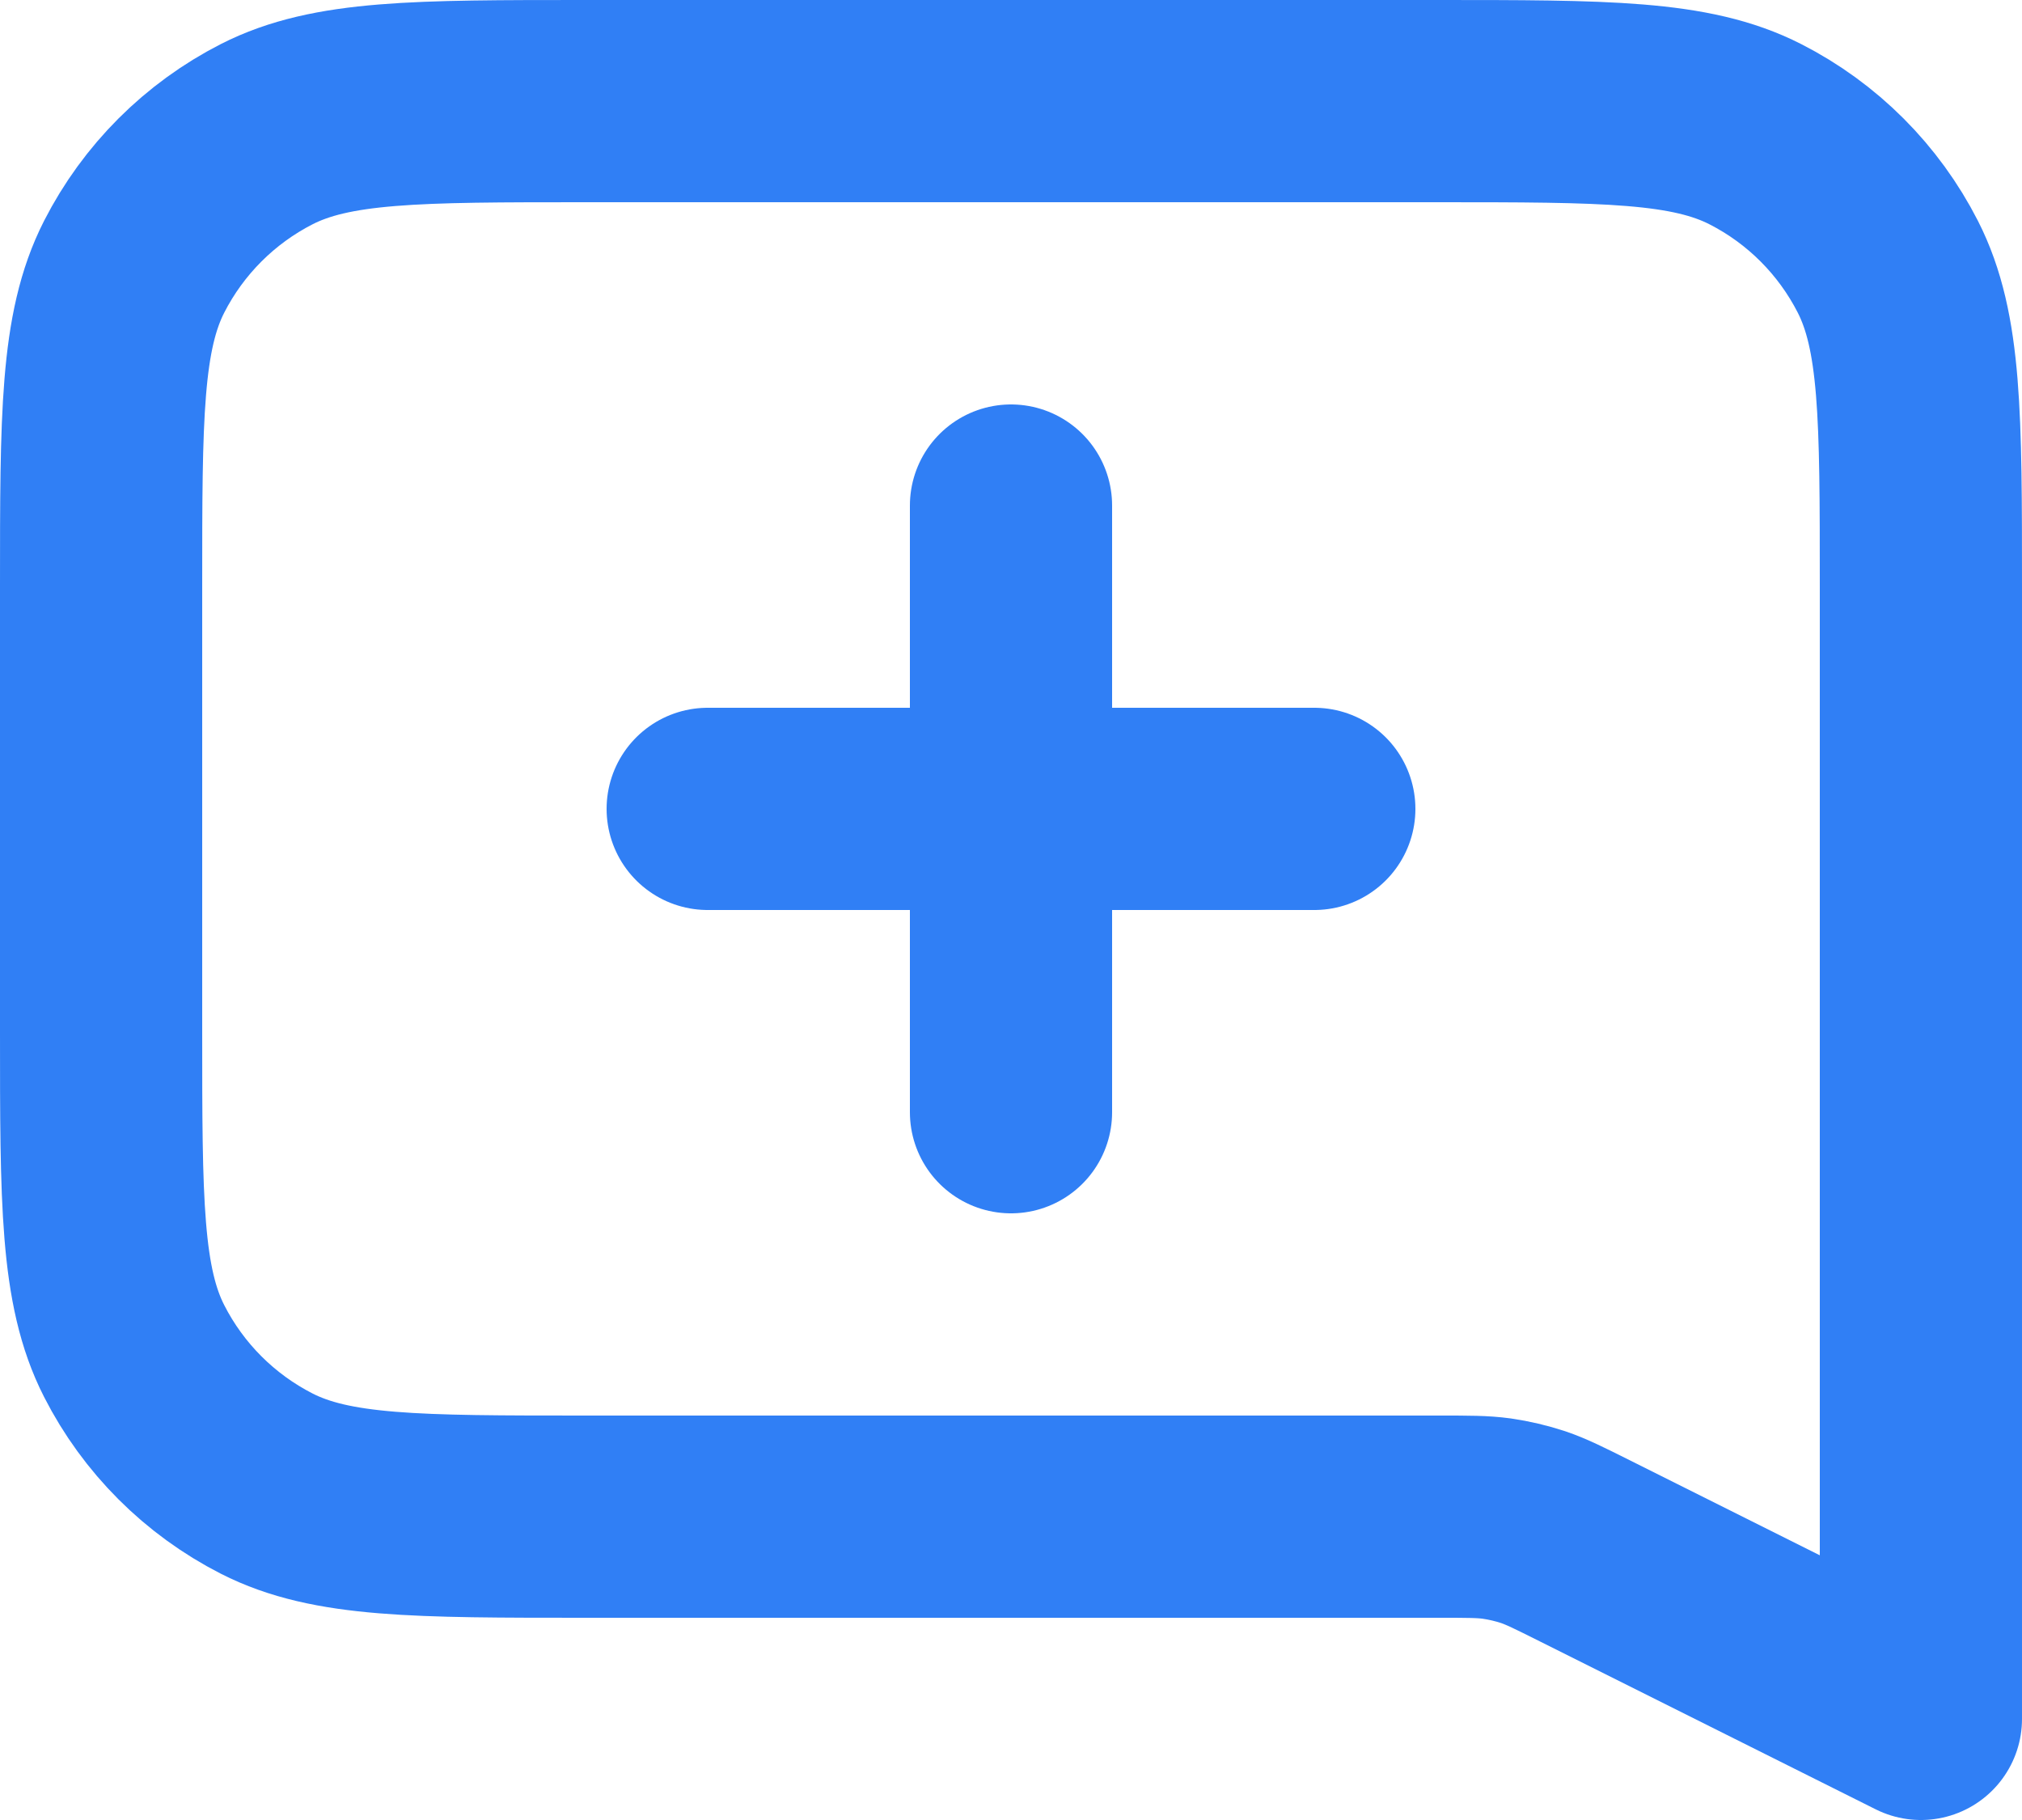 <svg width="20" height="18" viewBox="0 0 20 18" fill="none" xmlns="http://www.w3.org/2000/svg">
<path d="M7 8H13M10 5V11M19 17L15.676 15.338C15.424 15.212 15.298 15.149 15.166 15.104C15.048 15.065 14.928 15.037 14.805 15.019C14.667 15 14.526 15 14.245 15H5.8C4.12 15 3.28 15 2.638 14.673C2.074 14.385 1.615 13.927 1.327 13.362C1 12.72 1 11.88 1 10.2V5.8C1 4.12 1 3.28 1.327 2.638C1.615 2.074 2.074 1.615 2.638 1.327C3.28 1 4.12 1 5.8 1H14.2C15.88 1 16.72 1 17.362 1.327C17.927 1.615 18.385 2.074 18.673 2.638C19 3.28 19 4.12 19 5.8V17Z" stroke="#307FF5" stroke-width="2" stroke-linecap="round" stroke-linejoin="round"/>
</svg>

